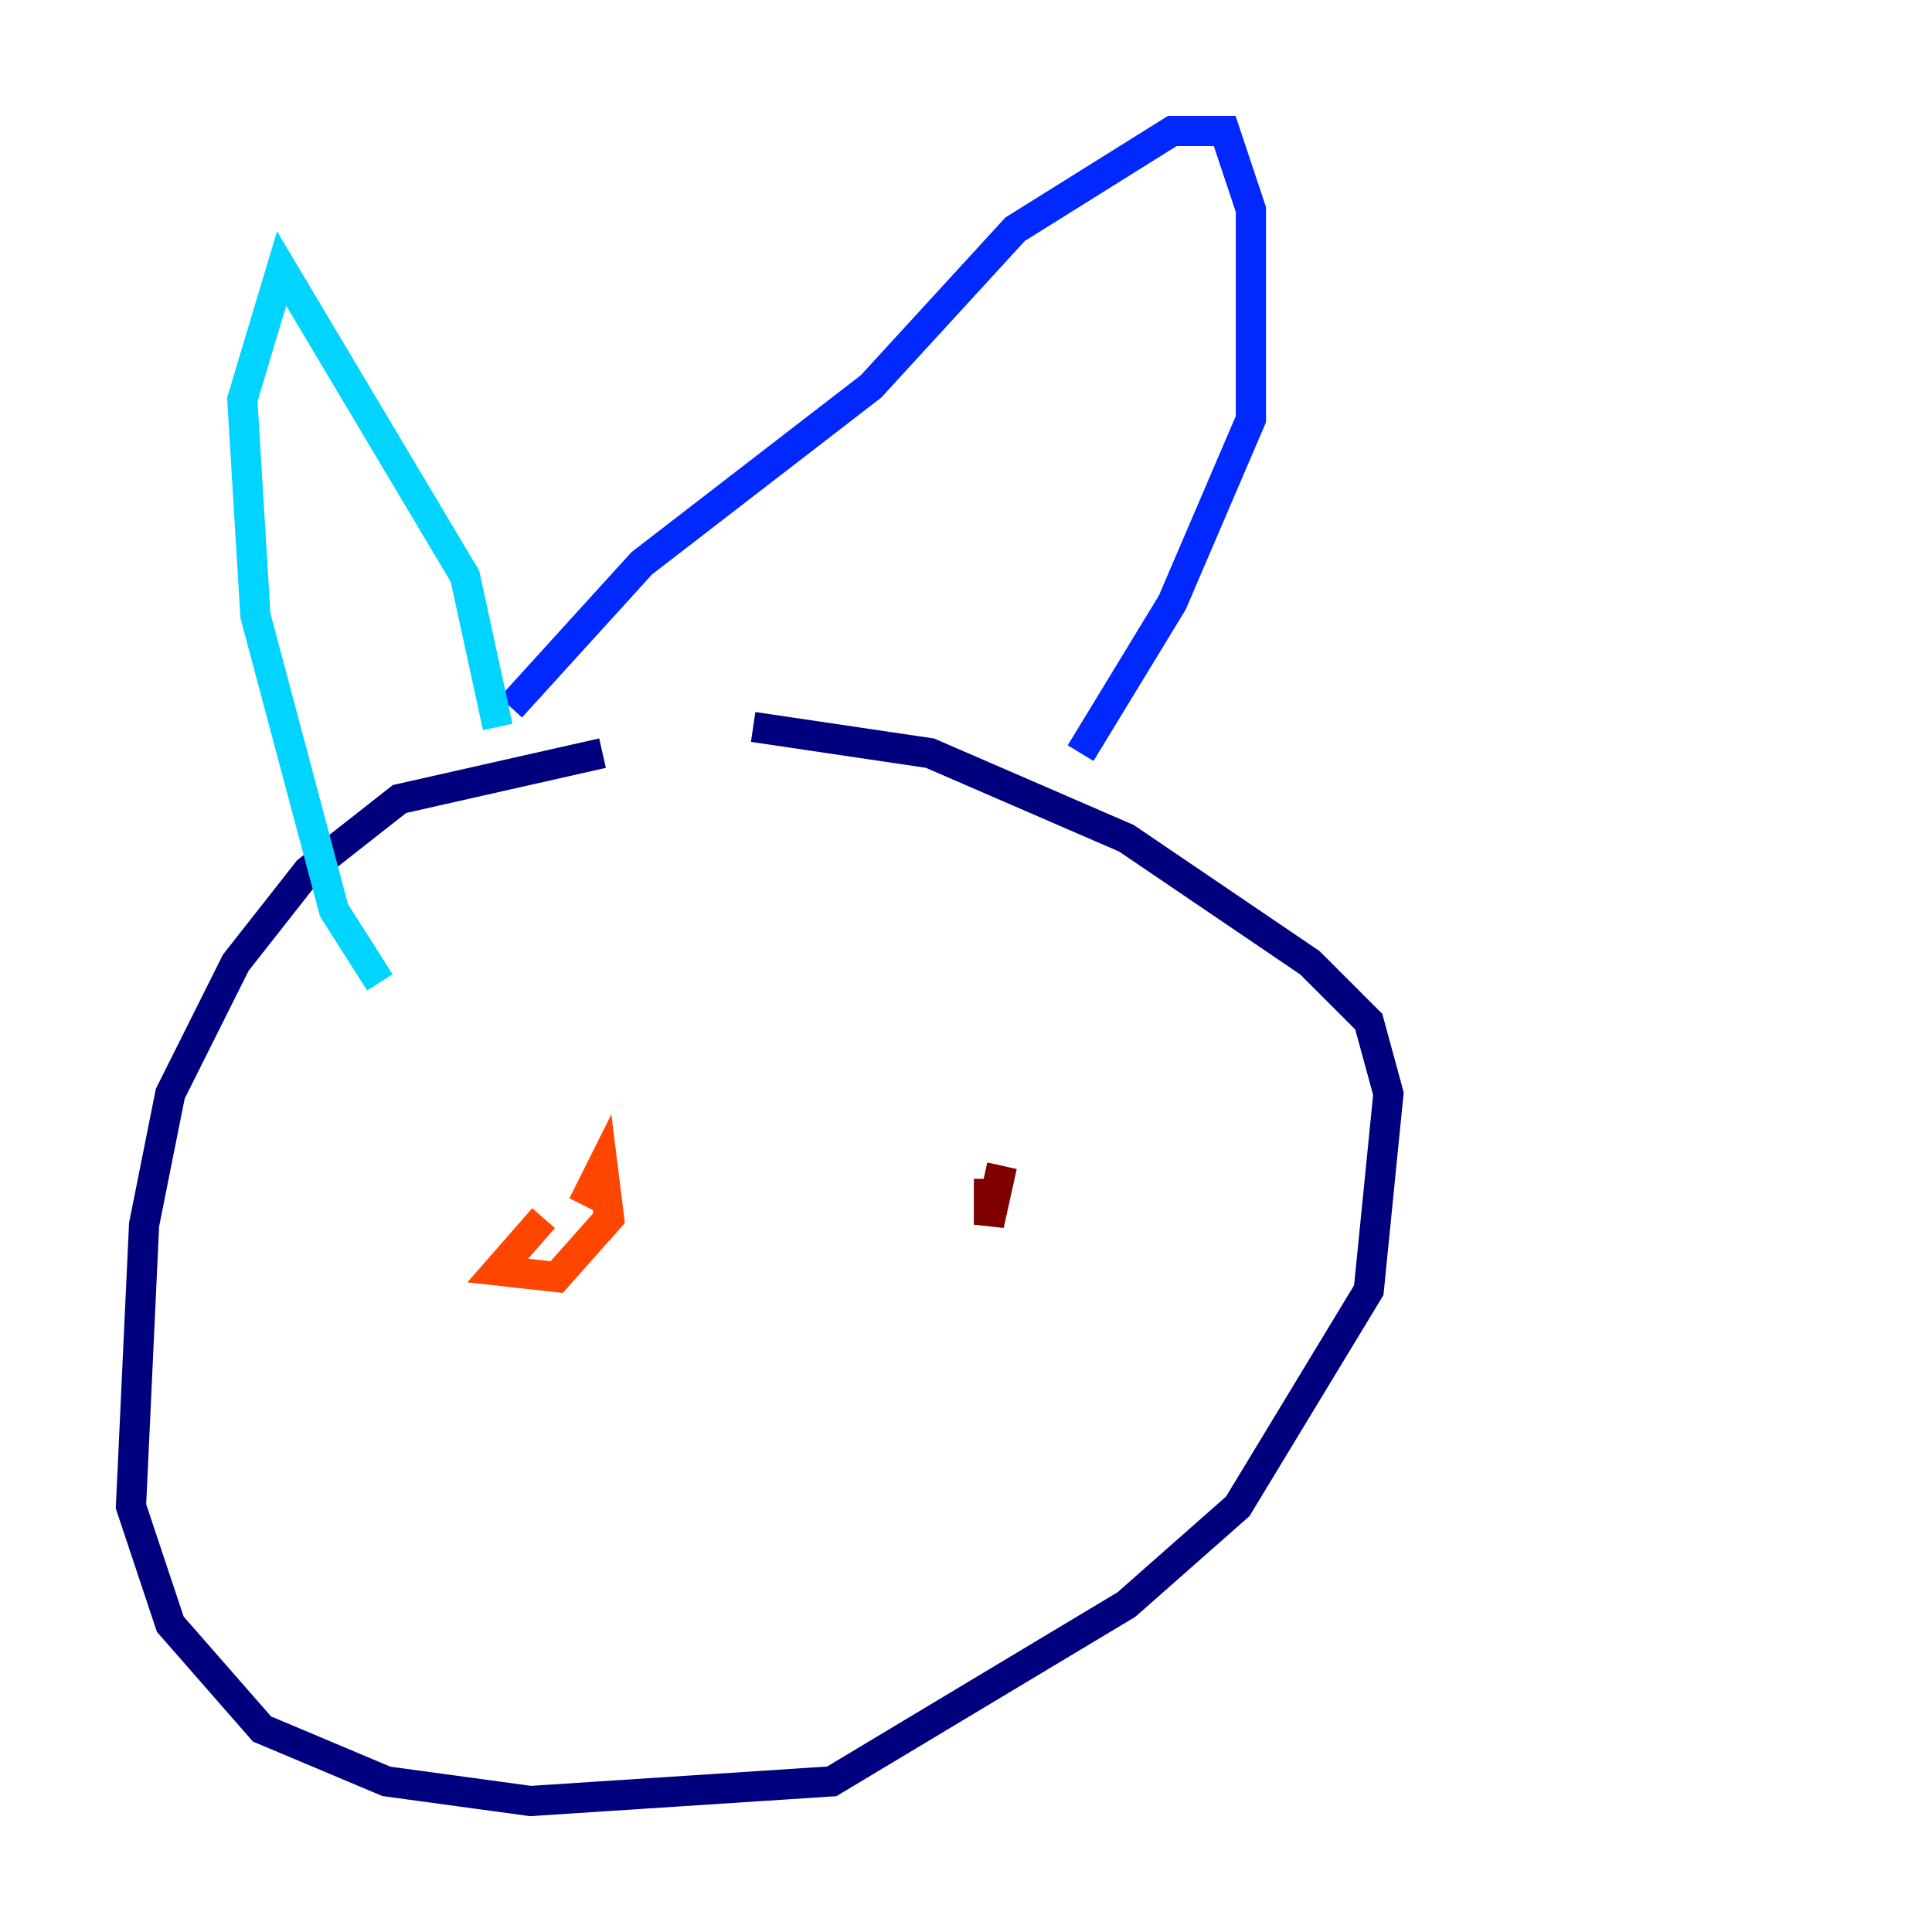 <?xml version="1.0" encoding="utf-8" ?>
<svg baseProfile="tiny" height="128" version="1.2" viewBox="0,0,128,128" width="128" xmlns="http://www.w3.org/2000/svg" xmlns:ev="http://www.w3.org/2001/xml-events" xmlns:xlink="http://www.w3.org/1999/xlink"><defs /><polyline fill="none" points="39.919,49.898 26.468,52.936 20.393,57.709 15.62,63.783 11.281,72.461 9.546,81.139 8.678,99.797 11.281,107.607 17.356,114.549 25.6,118.02 35.146,119.322 55.105,118.02 74.63,106.305 82.007,99.797 90.685,85.478 91.986,72.461 90.685,67.688 86.78,63.783 74.63,55.539 61.614,49.898 49.898,48.163" stroke="#00007f" stroke-width="2" /><polyline fill="none" points="33.844,46.861 42.522,37.315 57.709,25.6 67.254,15.186 77.668,8.678 81.139,8.678 82.875,13.885 82.875,27.77 77.668,39.919 71.593,49.898" stroke="#0028ff" stroke-width="2" /><polyline fill="none" points="32.976,48.163 30.807,38.183 18.658,17.79 16.054,26.468 16.922,40.786 22.129,60.312 25.166,65.085" stroke="#00d4ff" stroke-width="2" /><polyline fill="none" points="32.976,84.61 32.976,84.61" stroke="#7cff79" stroke-width="2" /><polyline fill="none" points="62.915,80.705 62.915,80.705" stroke="#ffe500" stroke-width="2" /><polyline fill="none" points="36.014,80.705 32.976,84.176 36.881,84.61 40.352,80.705 39.919,77.234 38.617,79.837" stroke="#ff4600" stroke-width="2" /><polyline fill="none" points="65.519,78.102 65.519,81.139 66.386,77.234" stroke="#7f0000" stroke-width="2" /></svg>